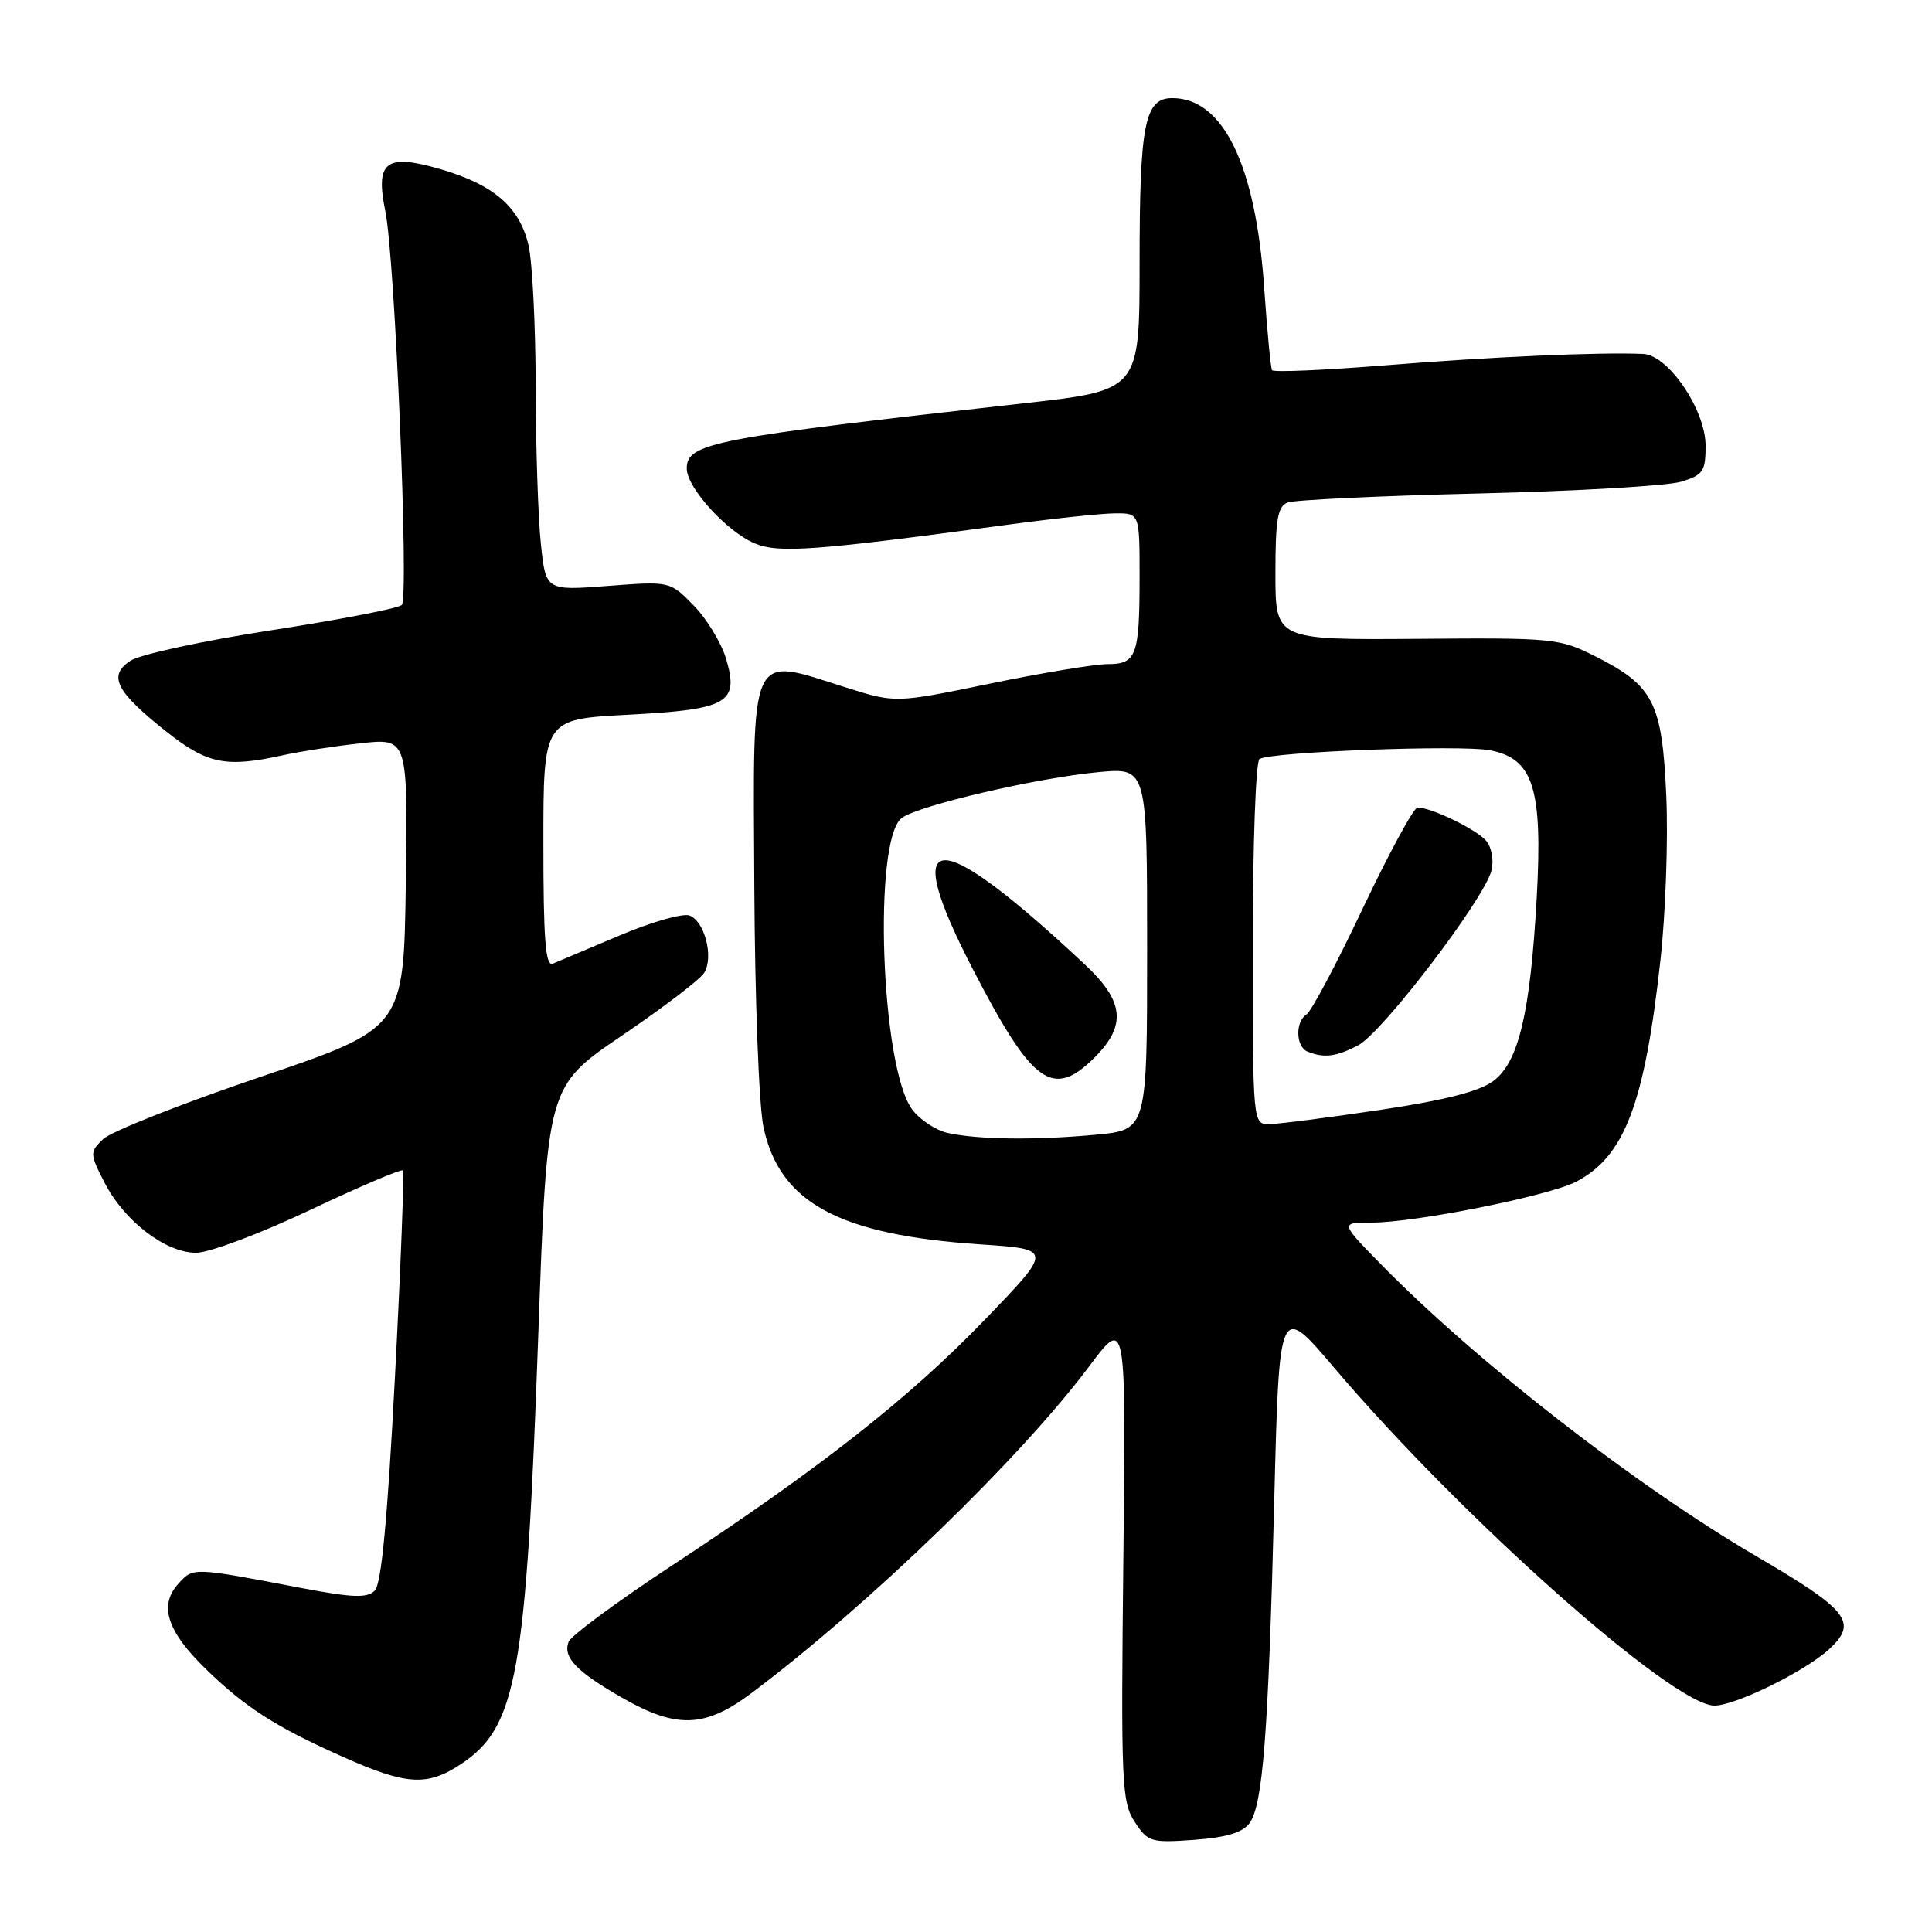 <?xml version="1.0" encoding="UTF-8" standalone="no"?>
<!DOCTYPE svg PUBLIC "-//W3C//DTD SVG 1.1//EN" "http://www.w3.org/Graphics/SVG/1.1/DTD/svg11.dtd" >
<svg xmlns="http://www.w3.org/2000/svg" xmlns:xlink="http://www.w3.org/1999/xlink" version="1.1" viewBox="0 0 256 256">
 <g >
 <path fill="currentColor"
d=" M 165.56 241.59 C 167.34 239.15 168.06 229.78 168.84 199.08 C 169.50 172.66 169.50 172.66 176.73 181.17 C 193.59 201.05 221.67 226.00 227.18 226.00 C 229.96 226.00 239.25 221.43 242.40 218.50 C 246.21 214.97 244.95 213.36 232.78 206.24 C 216.78 196.88 195.73 180.52 183.03 167.57 C 177.57 162.00 177.57 162.00 181.75 162.00 C 187.54 162.00 205.18 158.47 208.83 156.59 C 215.26 153.26 217.92 146.28 220.02 127.19 C 220.70 121.03 221.05 111.24 220.79 105.45 C 220.24 93.10 219.12 90.87 211.45 87.00 C 206.66 84.58 205.91 84.50 187.75 84.65 C 169.00 84.79 169.00 84.79 169.00 76.00 C 169.00 68.78 169.29 67.10 170.64 66.58 C 171.54 66.24 182.90 65.70 195.89 65.39 C 208.88 65.08 220.96 64.38 222.75 63.83 C 225.67 62.95 226.00 62.46 226.00 59.07 C 226.00 54.32 221.07 47.05 217.74 46.90 C 212.03 46.64 197.40 47.29 183.80 48.39 C 175.59 49.05 168.73 49.35 168.55 49.05 C 168.37 48.75 167.90 43.78 167.50 38.00 C 166.37 21.84 162.07 13.00 155.34 13.00 C 151.67 13.00 151.00 16.38 151.00 34.93 C 151.00 51.72 151.00 51.72 135.75 53.43 C 94.24 58.07 91.00 58.70 91.00 62.09 C 91.00 64.62 96.33 70.48 100.03 72.01 C 103.22 73.33 107.98 72.98 133.50 69.53 C 139.55 68.71 145.96 68.03 147.75 68.02 C 151.00 68.00 151.00 68.00 151.00 76.42 C 151.00 86.89 150.59 88.00 146.76 88.00 C 145.09 88.00 138.09 89.16 131.19 90.58 C 118.65 93.17 118.65 93.17 112.05 91.08 C 99.13 87.01 99.79 85.55 99.95 117.51 C 100.03 132.52 100.56 146.53 101.17 149.38 C 103.32 159.39 111.20 163.64 129.94 164.89 C 139.50 165.53 139.50 165.53 130.50 174.86 C 120.49 185.25 108.69 194.52 89.05 207.43 C 81.83 212.18 75.66 216.73 75.34 217.55 C 74.56 219.60 76.37 221.49 82.49 224.99 C 89.66 229.10 93.45 228.95 99.61 224.32 C 115.16 212.63 135.25 193.19 144.35 181.01 C 149.21 174.53 149.21 174.53 148.85 206.55 C 148.52 236.35 148.63 238.77 150.35 241.40 C 152.10 244.08 152.50 244.20 158.23 243.79 C 162.48 243.48 164.65 242.83 165.56 241.59 Z  M 61.10 233.74 C 68.49 228.82 69.72 221.99 71.33 176.72 C 72.50 143.94 72.50 143.94 82.41 137.22 C 87.86 133.52 92.77 129.78 93.31 128.90 C 94.59 126.82 93.38 122.08 91.36 121.31 C 90.49 120.98 86.34 122.16 82.14 123.94 C 77.94 125.71 73.94 127.40 73.25 127.69 C 72.28 128.10 72.00 124.53 72.00 111.76 C 72.00 95.30 72.00 95.30 83.15 94.71 C 96.49 94.01 97.97 93.17 96.20 87.26 C 95.56 85.15 93.64 81.98 91.91 80.22 C 88.77 77.01 88.77 77.01 80.54 77.64 C 72.31 78.27 72.31 78.27 71.66 71.99 C 71.30 68.53 70.99 59.14 70.98 51.10 C 70.96 43.07 70.54 34.70 70.03 32.50 C 68.86 27.44 65.43 24.47 58.35 22.41 C 51.11 20.31 49.71 21.39 51.06 28.00 C 52.34 34.28 54.21 79.19 53.24 80.16 C 52.79 80.61 45.05 82.10 36.02 83.50 C 26.99 84.89 18.56 86.71 17.29 87.55 C 14.26 89.53 15.34 91.64 22.13 97.01 C 27.49 101.24 29.96 101.74 37.50 100.07 C 39.70 99.58 44.32 98.87 47.77 98.49 C 54.04 97.80 54.04 97.80 53.77 117.03 C 53.50 136.25 53.50 136.25 34.50 142.70 C 24.05 146.24 14.67 149.95 13.66 150.94 C 11.88 152.68 11.88 152.85 13.85 156.70 C 16.45 161.79 21.94 166.00 25.99 166.00 C 27.71 166.00 34.48 163.46 41.07 160.34 C 47.64 157.23 53.18 154.87 53.38 155.09 C 53.58 155.32 53.11 167.65 52.33 182.50 C 51.35 201.23 50.54 209.89 49.66 210.76 C 48.65 211.78 46.76 211.71 39.95 210.42 C 25.42 207.65 25.62 207.65 23.61 209.88 C 21.02 212.74 22.14 216.16 27.28 221.16 C 32.51 226.25 36.53 228.83 45.50 232.82 C 53.89 236.56 56.62 236.72 61.10 233.74 Z  M 125.61 150.13 C 124.01 149.78 121.88 148.38 120.86 147.00 C 116.72 141.41 115.65 111.19 119.50 108.38 C 121.77 106.71 137.41 103.07 145.56 102.31 C 152.00 101.71 152.00 101.71 152.00 125.71 C 152.00 149.71 152.00 149.71 145.25 150.35 C 137.30 151.10 129.65 151.01 125.61 150.13 Z  M 145.08 140.08 C 149.29 135.86 148.95 132.65 143.75 127.80 C 123.73 109.08 119.01 109.38 129.07 128.74 C 136.87 143.75 139.52 145.63 145.08 140.08 Z  M 166.00 125.06 C 166.00 111.89 166.40 100.87 166.89 100.57 C 168.42 99.62 193.45 98.67 197.40 99.41 C 203.18 100.50 204.43 104.44 203.62 119.00 C 202.76 134.30 201.23 140.74 197.86 143.25 C 196.04 144.61 191.39 145.80 182.86 147.07 C 176.06 148.08 169.49 148.93 168.25 148.95 C 166.00 149.00 166.00 149.00 166.00 125.06 Z  M 179.95 138.52 C 183.13 136.88 196.68 119.13 197.62 115.37 C 197.96 114.02 197.66 112.30 196.94 111.43 C 195.69 109.93 189.68 107.00 187.84 107.00 C 187.33 107.00 184.07 113.01 180.58 120.36 C 177.10 127.72 173.74 134.04 173.12 134.42 C 171.61 135.36 171.69 138.71 173.25 139.34 C 175.45 140.23 177.03 140.03 179.95 138.52 Z "/>
</g>
</svg>